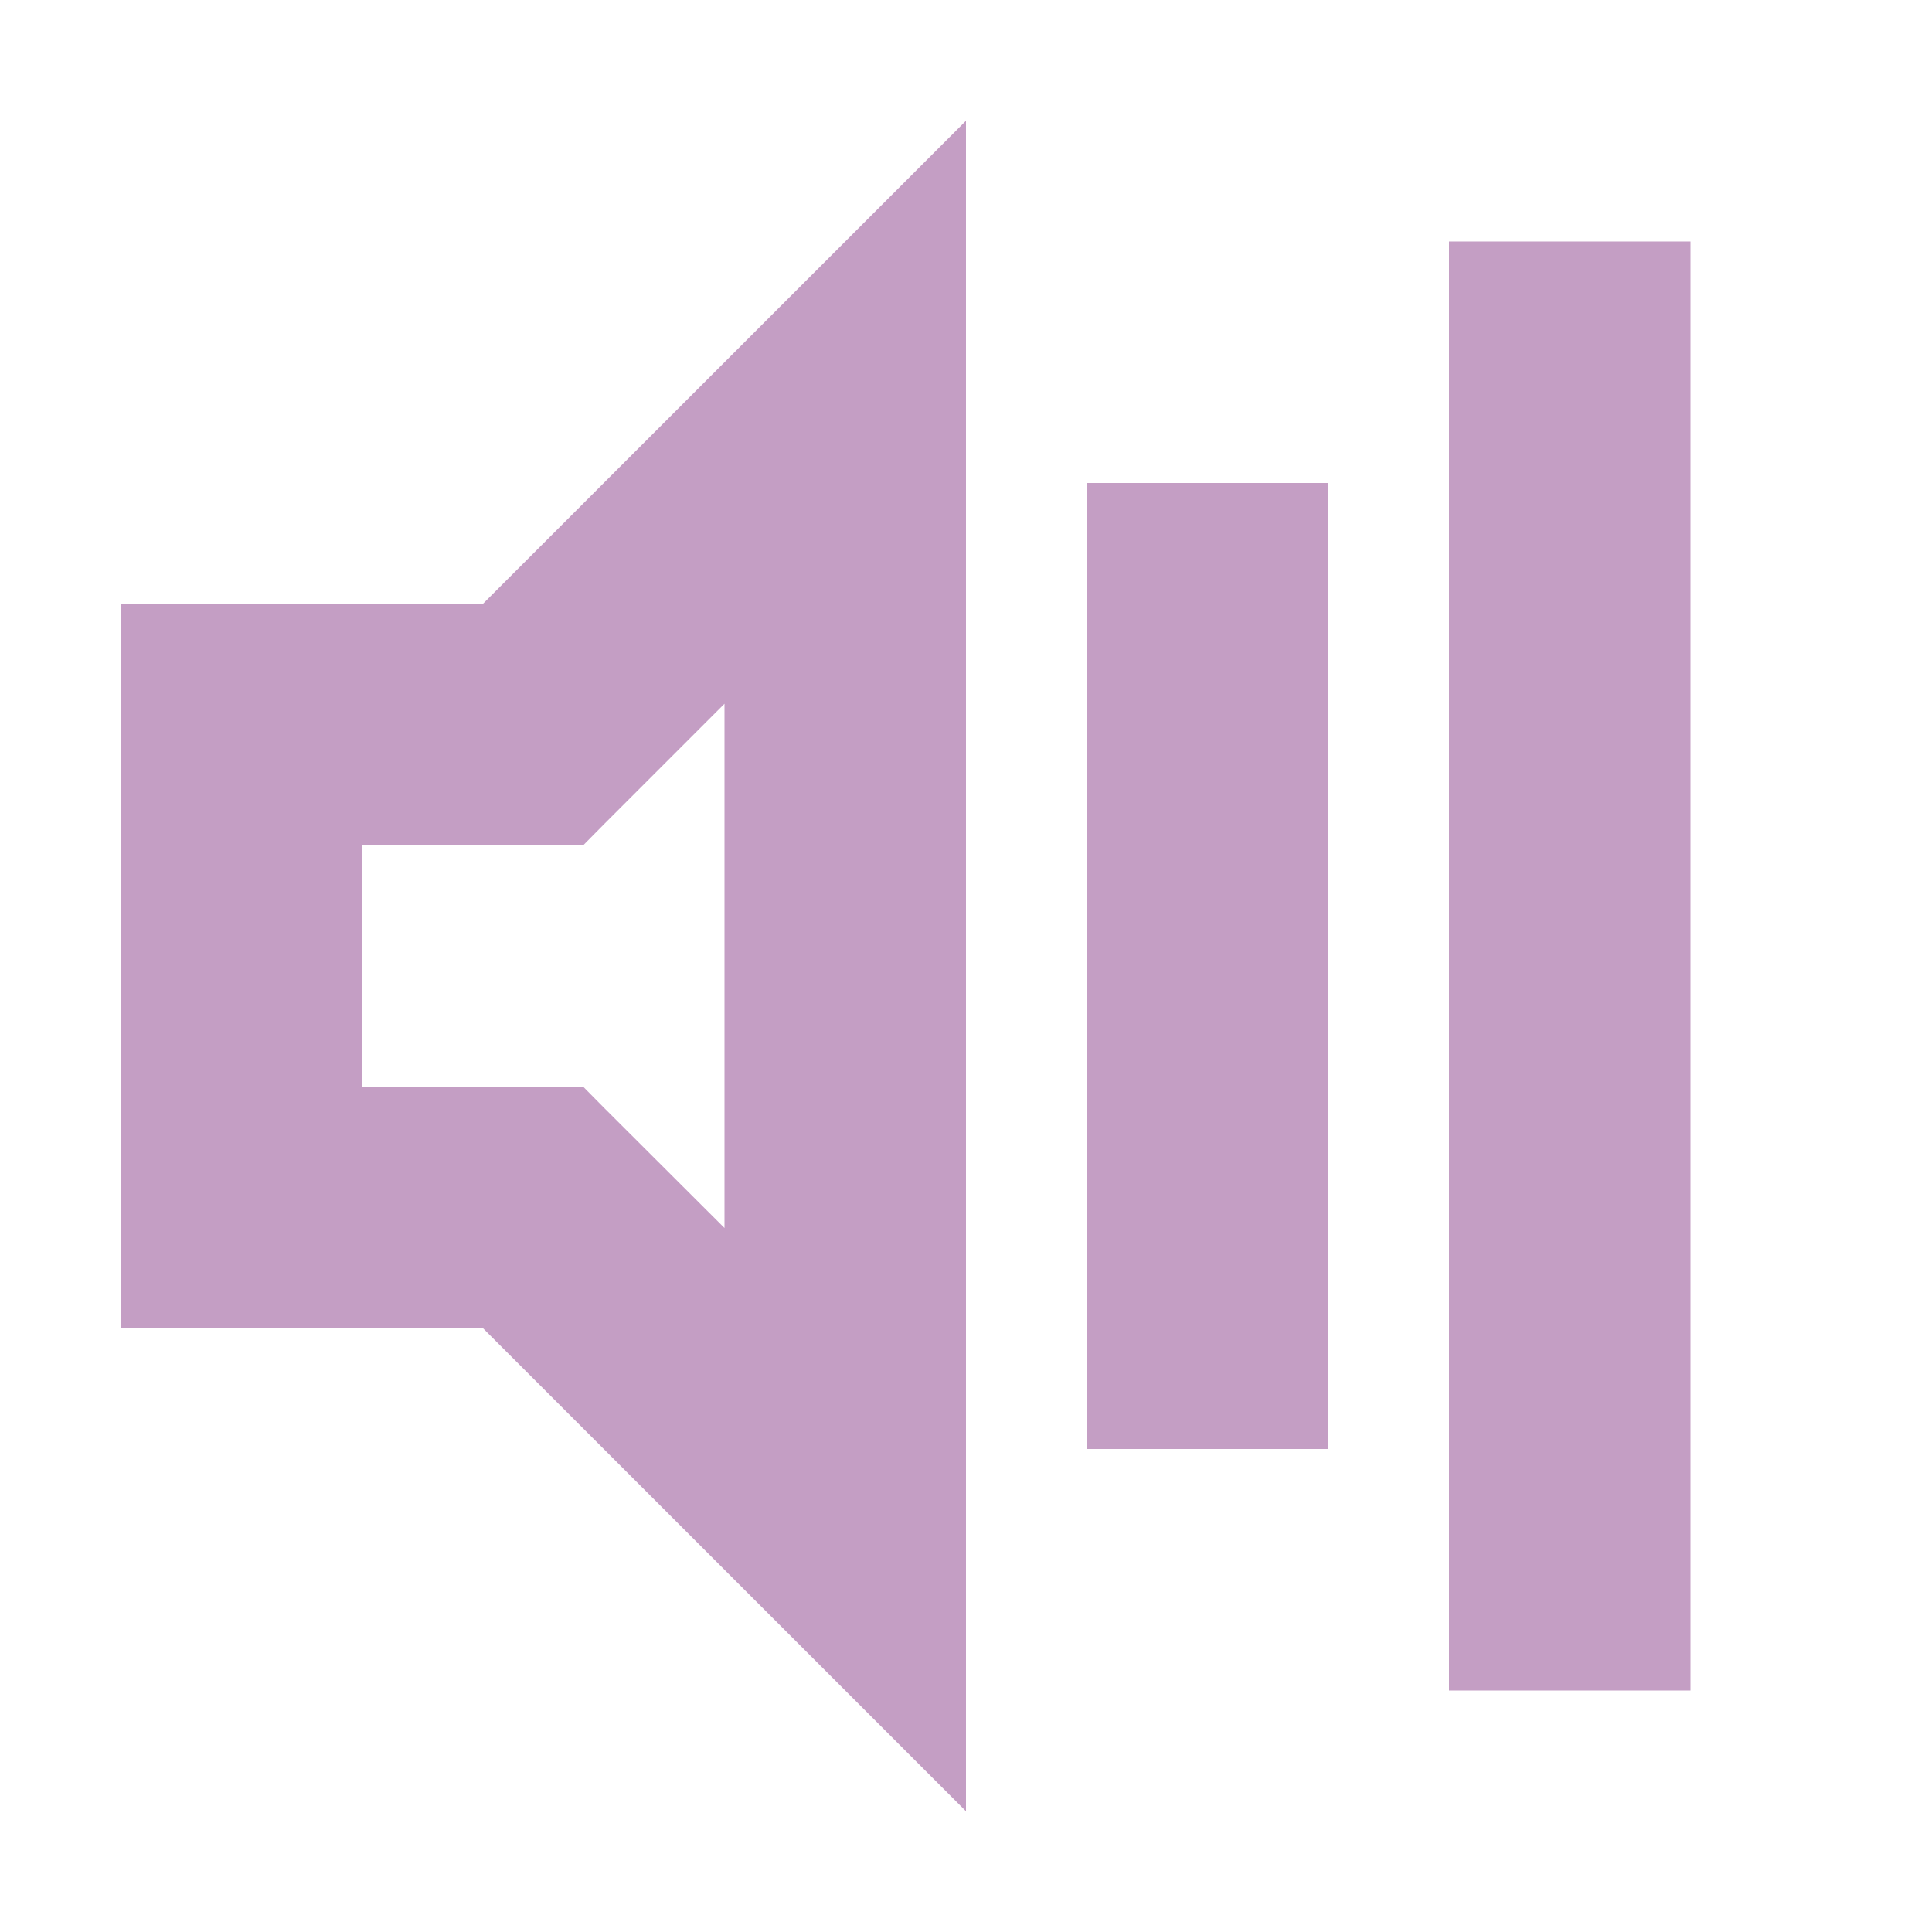 <?xml version="1.0" encoding="UTF-8" standalone="no"?>
<svg
   width="16"
   height="16"
   version="1.1"
   id="svg1549"
   sodipodi:docname="audio-volume-overamplified-symbolic.svg"
   inkscape:version="1.2.2 (b0a8486541, 2022-12-01)"
   xmlns:inkscape="http://www.inkscape.org/namespaces/inkscape"
   xmlns:sodipodi="http://sodipodi.sourceforge.net/DTD/sodipodi-0.dtd"
   xmlns="http://www.w3.org/2000/svg"
   xmlns:svg="http://www.w3.org/2000/svg">
  <defs
     id="defs1553" />
  <sodipodi:namedview
     id="namedview1551"
     pagecolor="#ffffff"
     bordercolor="#000000"
     borderopacity="0.25"
     inkscape:showpageshadow="2"
     inkscape:pageopacity="0.0"
     inkscape:pagecheckerboard="0"
     inkscape:deskcolor="#d1d1d1"
     showgrid="false"
     inkscape:zoom="54.75"
     inkscape:cx="7.9817352"
     inkscape:cy="7.9817352"
     inkscape:window-width="1778"
     inkscape:window-height="898"
     inkscape:window-x="50"
     inkscape:window-y="90"
     inkscape:window-maximized="1"
     inkscape:current-layer="svg1549" />
  <path
     d="m8 1-4 4h-3v6h3l4 4v-11.172zm-2 4.828v4.342l-1-0.998-0.17-0.172h-1.83v-2h1.83l0.17-0.172z"
     fill="#555555"
     style="fill:#c49ec4"
     id="path1543" />
  <rect
     x="9"
     y="4"
     width="2"
     height="8"
     fill="#555555"
     id="rect1545"
     style="fill:#c49ec4" />
  <rect
     x="12"
     y="2"
     width="2"
     height="12"
     fill="#555555"
     id="rect1547"
     style="fill:#c49ec4" />
</svg>

